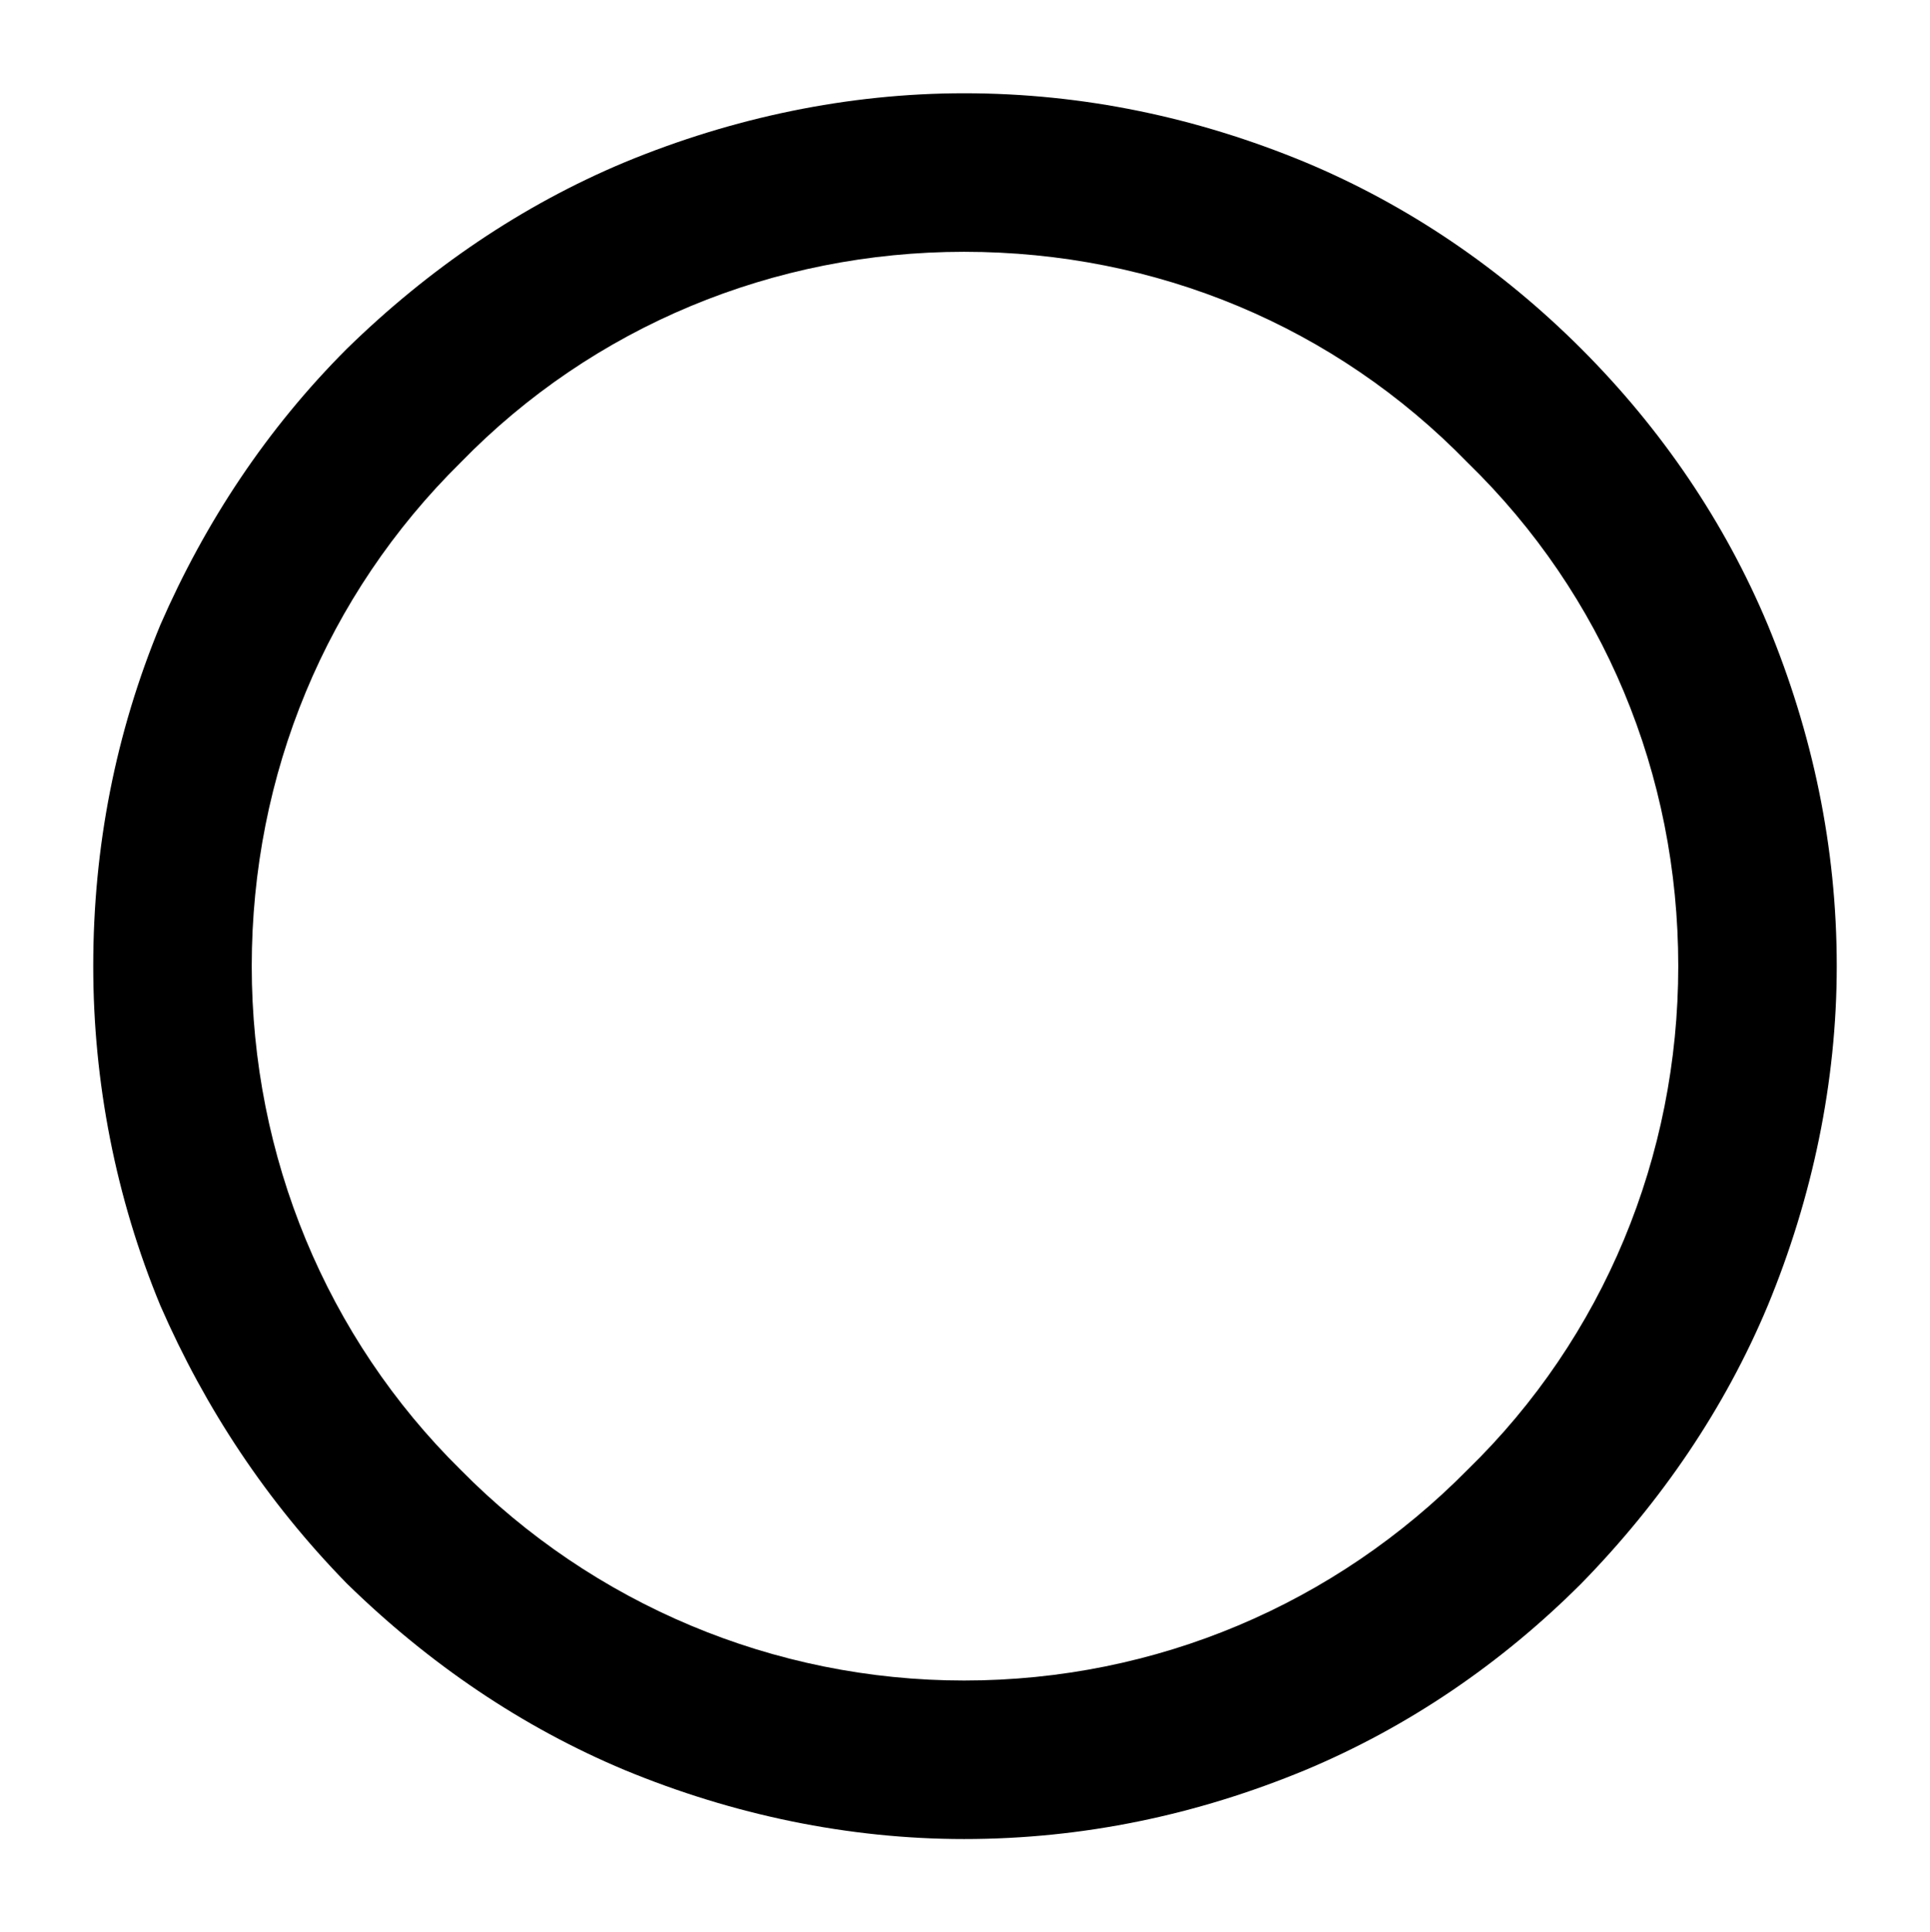 <?xml version="1.0" encoding="utf-8" ?>
<svg baseProfile="full" height="1036" version="1.1" viewBox="0 0 1035 1036" width="1035" xmlns="http://www.w3.org/2000/svg" xmlns:ev="http://www.w3.org/2001/xml-events" xmlns:xlink="http://www.w3.org/1999/xlink"><defs /><path d="M625 -88C563 -88 501 -75 443 -51C388 -28 338 6 294 49C251 93 218 143 194 198C170 256 158 318 158 380C158 444 170 505 194 563C218 618 251 668 294 711C338 754 388 788 443 811C501 835 563 848 625 848C689 848 750 835 808 811C863 788 913 754 956 711C999 668 1033 618 1056 563C1080 505 1093 444 1093 380C1093 318 1080 256 1056 198C1033 143 999 93 956 49C913 6 863 -28 808 -51C750 -75 689 -88 625 -88ZM625 763C523 763 426 723 355 650C283 579 243 483 243 380C243 278 283 181 355 110C426 38 523 -3 625 -3C728 -3 824 38 895 110C968 181 1008 278 1008 380C1008 483 968 579 895 650C824 723 728 763 625 763Z" fill="black" transform="translate(-108,898) scale(1,-1)" /></svg>